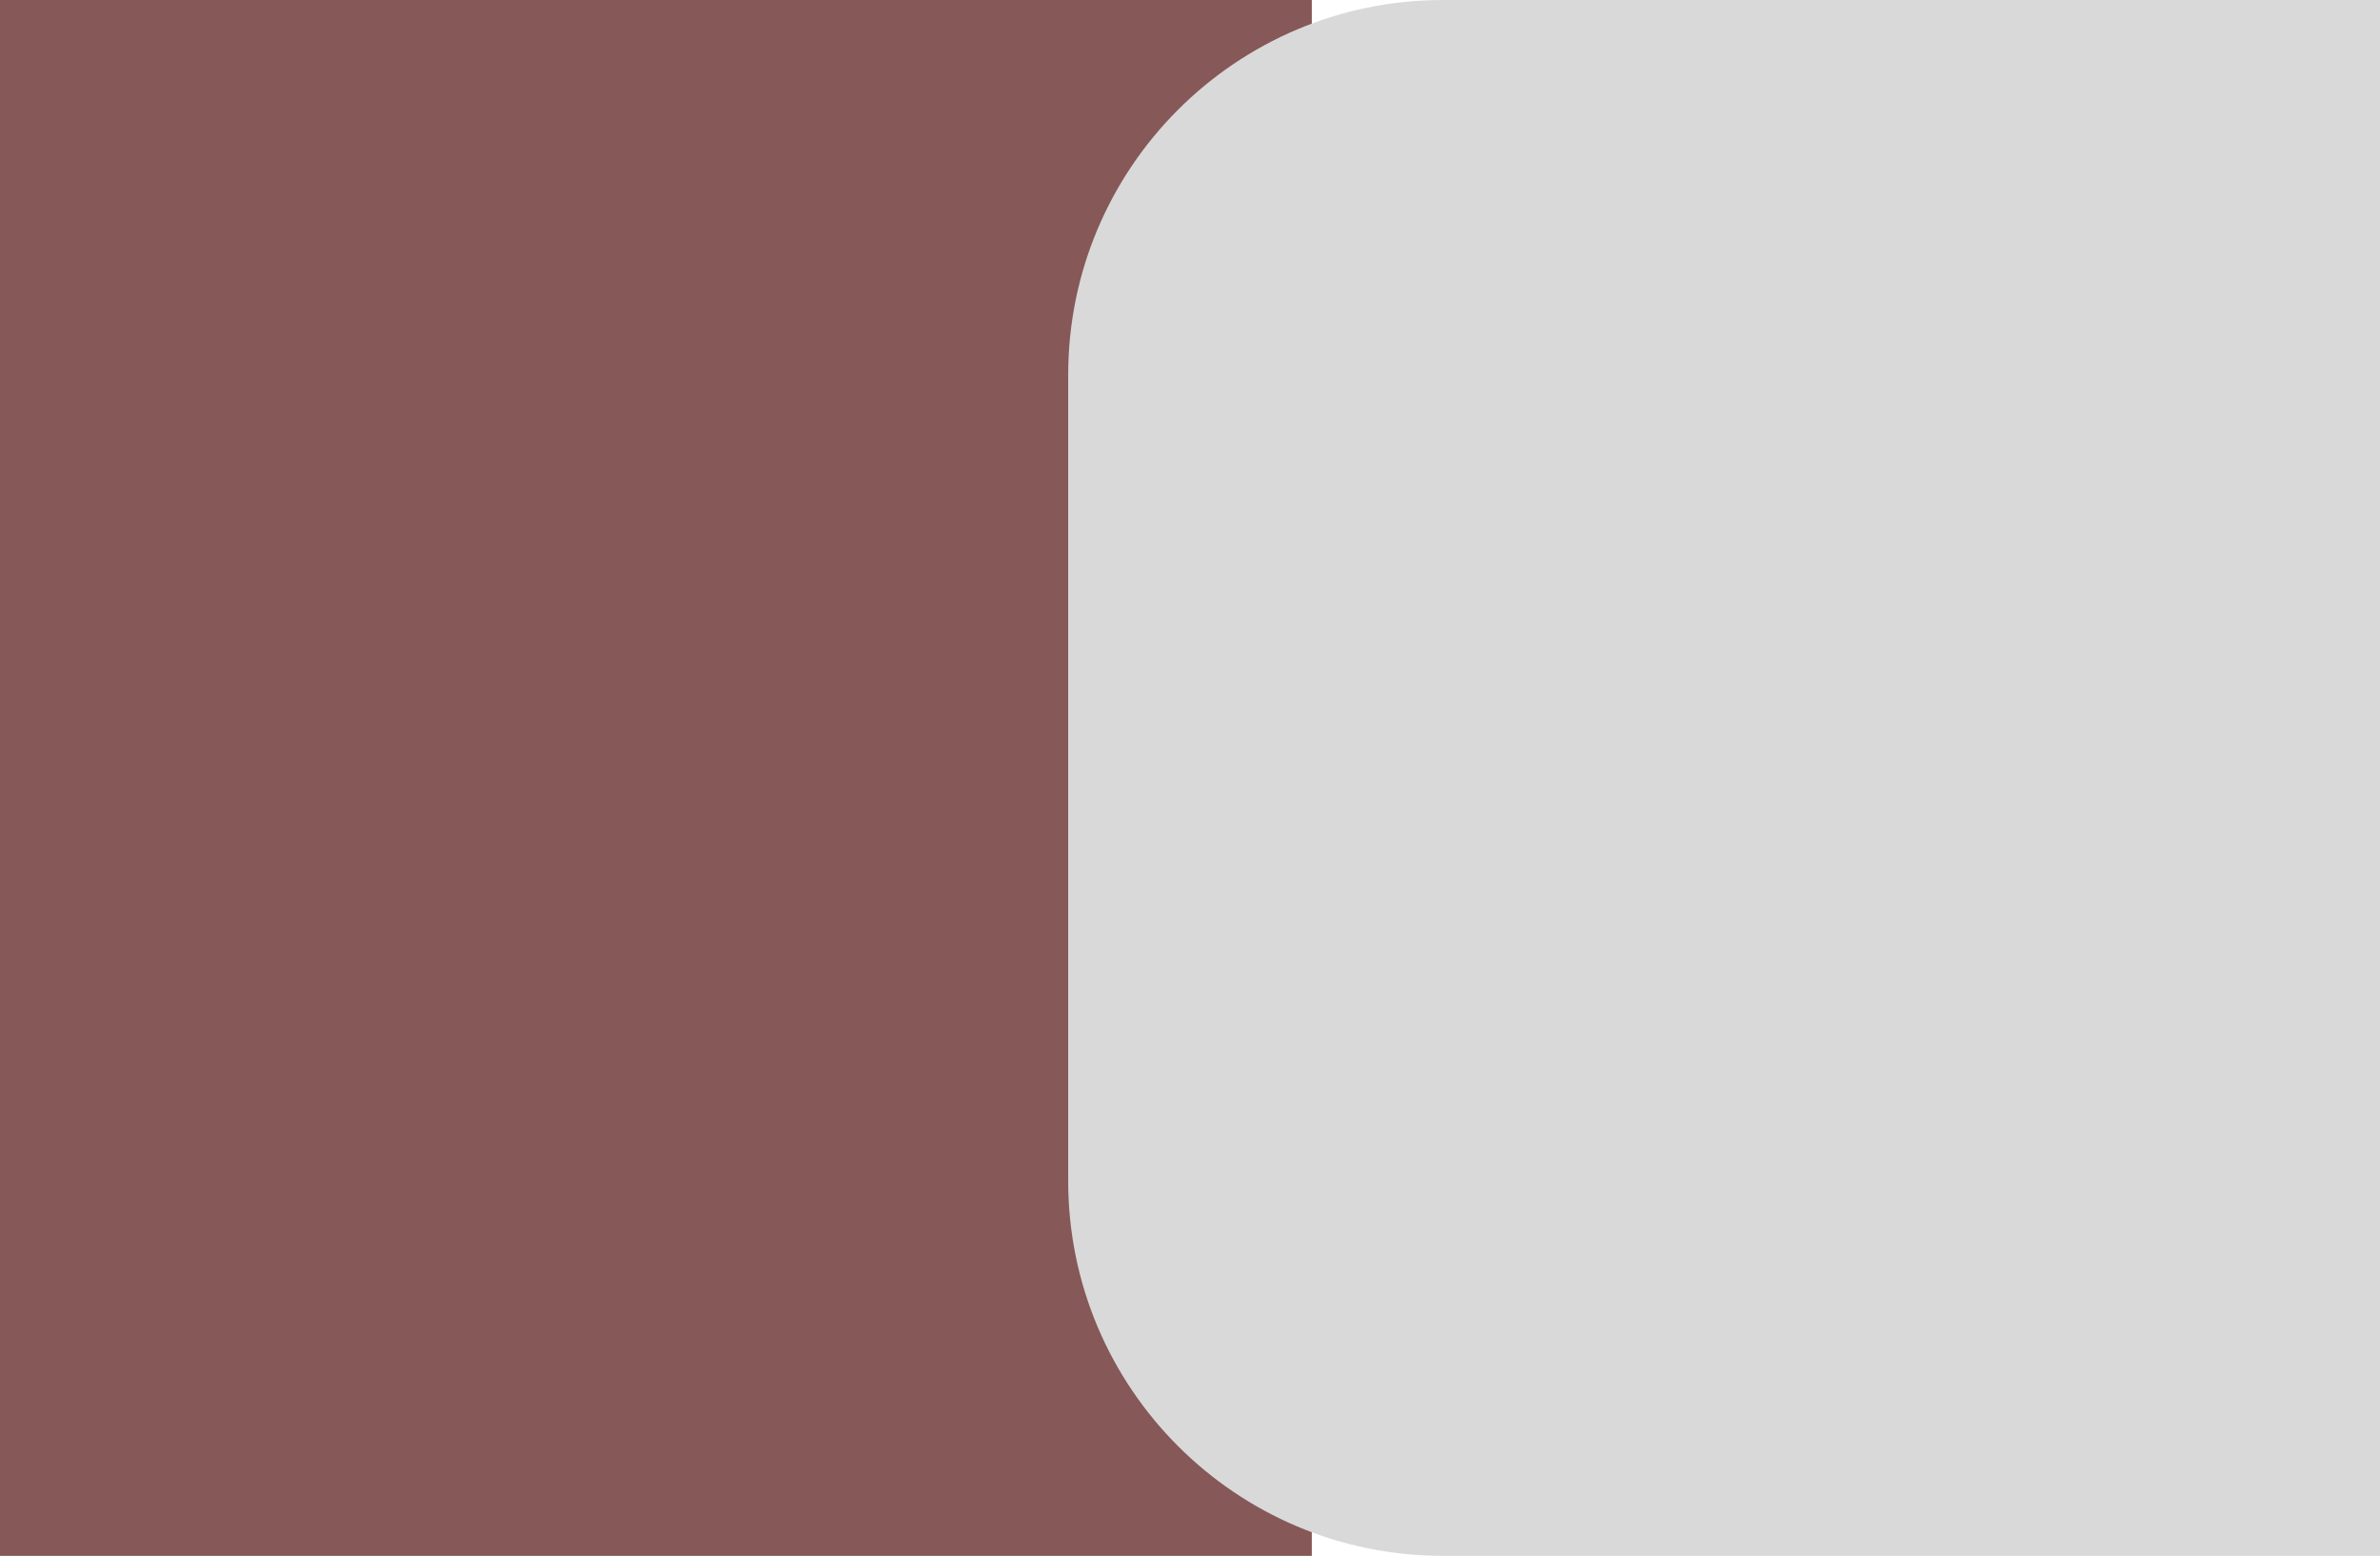 <svg width="127" height="83" viewBox="0 0 127 83" fill="none" xmlns="http://www.w3.org/2000/svg">
<rect width="70" height="83" fill="#865858"/>
<path d="M57 20C57 8.954 65.954 0 77 0H127V83H77C65.954 83 57 74.046 57 63V20Z" fill="#D9D9D9"/>
</svg>
